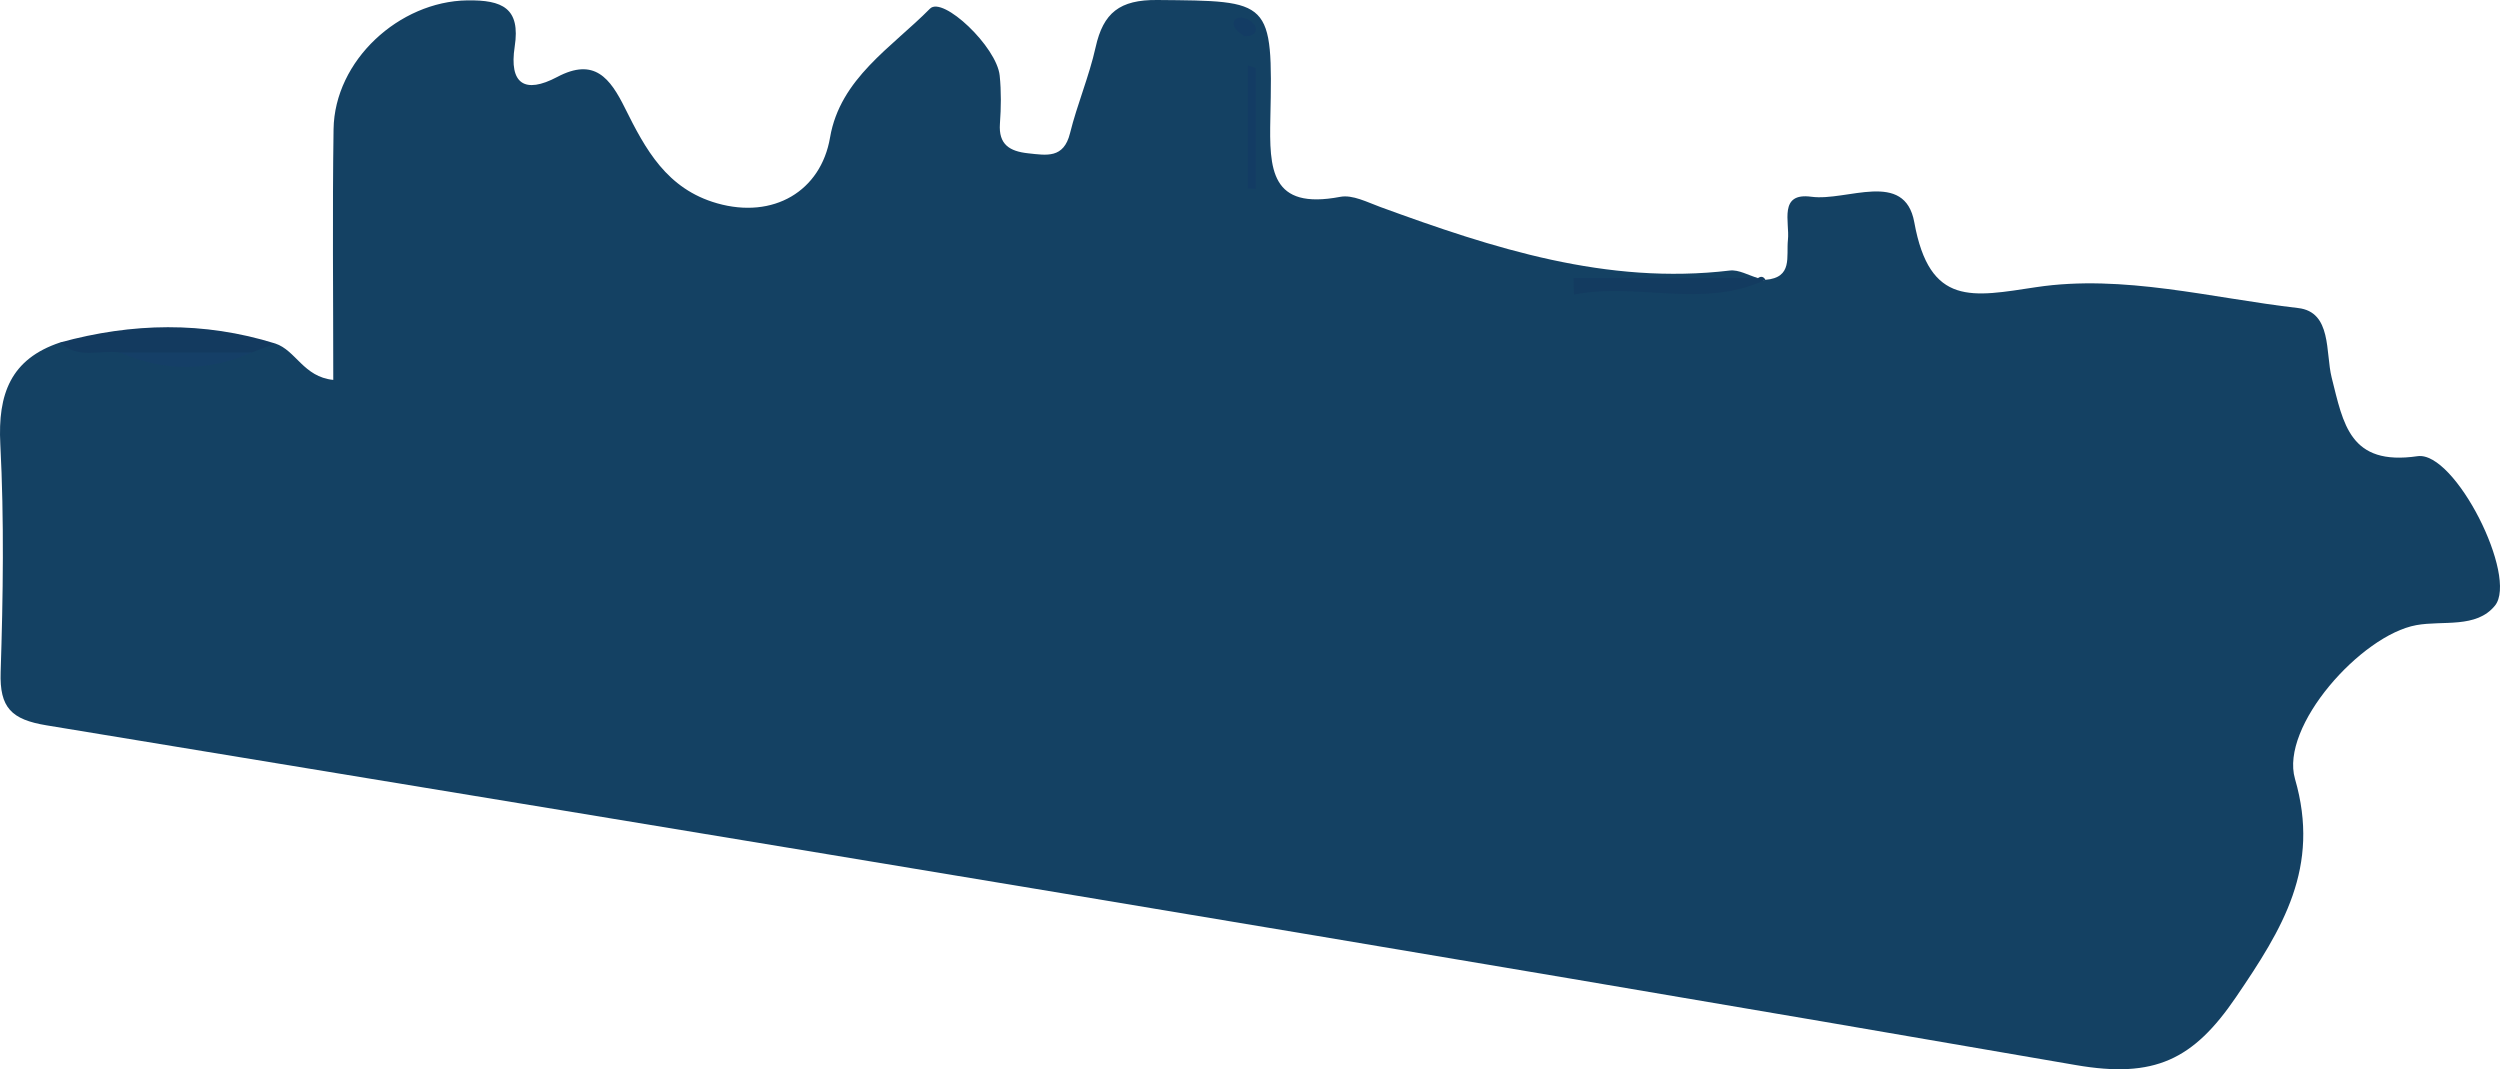 <?xml version="1.0" encoding="iso-8859-1"?>
<!-- Generator: Adobe Illustrator 16.0.3, SVG Export Plug-In . SVG Version: 6.00 Build 0)  -->
<!DOCTYPE svg PUBLIC "-//W3C//DTD SVG 1.1//EN" "http://www.w3.org/Graphics/SVG/1.1/DTD/svg11.dtd">
<svg version="1.1" id="Capa_1" xmlns="http://www.w3.org/2000/svg" xmlns:xlink="http://www.w3.org/1999/xlink" x="0px" y="0px"
	 width="208.181px" height="89.04px" viewBox="0 0 208.181 89.04" style="enable-background:new 0 0 208.181 89.04;"
	 xml:space="preserve">
<style type="text/css">
<![CDATA[
	.st0{fill-rule:evenodd;clip-rule:evenodd;fill:#708998;}
	.st1{fill-rule:evenodd;clip-rule:evenodd;fill:#11365B;}
	.st2{fill-rule:evenodd;clip-rule:evenodd;fill:#11375E;}
	.st3{fill-rule:evenodd;clip-rule:evenodd;fill:#113860;}
	.st4{fill-rule:evenodd;clip-rule:evenodd;fill:#12365A;}
	.st5{fill-rule:evenodd;clip-rule:evenodd;fill:#12365B;}
	.st6{fill-rule:evenodd;clip-rule:evenodd;fill:#12375B;}
	.st7{fill-rule:evenodd;clip-rule:evenodd;fill:#12375D;}
	.st8{fill-rule:evenodd;clip-rule:evenodd;fill:#12385C;}
	.st9{fill-rule:evenodd;clip-rule:evenodd;fill:#12385F;}
	.st10{fill-rule:evenodd;clip-rule:evenodd;fill:#13395E;}
	.st11{fill-rule:evenodd;clip-rule:evenodd;fill:#133A5E;}
	.st12{fill-rule:evenodd;clip-rule:evenodd;fill:#133A5F;}
	.st13{fill-rule:evenodd;clip-rule:evenodd;fill:#133B5C;}
	.st14{fill-rule:evenodd;clip-rule:evenodd;fill:#133B5F;}
	.st15{fill-rule:evenodd;clip-rule:evenodd;fill:#133B60;}
	.st16{fill-rule:evenodd;clip-rule:evenodd;fill:#133C64;}
	.st17{fill-rule:evenodd;clip-rule:evenodd;fill:#143C61;}
	.st18{fill-rule:evenodd;clip-rule:evenodd;fill:#143C62;}
	.st19{fill-rule:evenodd;clip-rule:evenodd;fill:#143D5F;}
	.st20{fill-rule:evenodd;clip-rule:evenodd;fill:#144163;}
	.st21{fill-rule:evenodd;clip-rule:evenodd;fill:#153C60;}
	.st22{fill-rule:evenodd;clip-rule:evenodd;fill:#153E61;}
	.st23{fill-rule:evenodd;clip-rule:evenodd;fill:#153F67;}
	.st24{fill-rule:evenodd;clip-rule:evenodd;fill:#154163;}
	.st25{fill-rule:evenodd;clip-rule:evenodd;fill:#154167;}
	.st26{fill-rule:evenodd;clip-rule:evenodd;fill:#184063;}
	.st27{fill-rule:evenodd;clip-rule:evenodd;fill:#184266;}
]]>
</style>
<g>
	<path class="st20" d="M22.921,28.605c1.722,0.567,2.345,2.781,4.831,3.03c0-7.03-0.077-13.951,0.024-20.87
		C27.859,5.02,33.254,0.119,38.899,0.032c2.946-0.045,4.454,0.645,3.961,3.852c-0.475,3.096,0.826,3.963,3.54,2.526
		c3.105-1.645,4.408,0.104,5.646,2.595c1.699,3.418,3.469,6.73,7.676,7.926c4.675,1.328,8.633-1.003,9.398-5.479
		c0.84-4.92,5.138-7.506,8.322-10.731c1.067-1.08,5.562,3.175,5.805,5.577c0.134,1.317,0.116,2.665,0.02,3.988
		c-0.129,1.76,0.82,2.316,2.348,2.48c1.534,0.166,2.961,0.455,3.488-1.671c0.598-2.415,1.593-4.736,2.132-7.161
		C91.873,1.061,93.24-0.028,96.369,0c9.481,0.086,9.625-0.07,9.417,9.812c-0.091,4.294,0.005,7.685,5.822,6.579
		c1.024-0.195,2.252,0.45,3.336,0.846c9.397,3.437,18.849,6.51,29.102,5.291c0.747-0.088,1.563,0.405,2.347,0.628
		c-4.636,1.562-9.378,0.172-14.05,0.788c4.881-0.573,9.809,0.69,14.672-0.644c2.296-0.181,1.72-1.926,1.871-3.335
		c0.157-1.46-0.806-3.955,1.947-3.582c2.968,0.402,7.776-2.271,8.575,2.13c1.279,7.055,4.852,6.195,10.15,5.399
		c7.25-1.089,14.558,0.904,21.81,1.739c2.826,0.325,2.271,3.709,2.796,5.794c0.973,3.856,1.494,7.368,7.149,6.543
		c3.121-0.455,8.401,10.05,6.444,12.449c-1.559,1.911-4.327,1.216-6.546,1.62c-4.597,0.837-11.37,8.431-10.102,12.803
		c2.139,7.372-1.028,12.464-4.912,18.172c-3.548,5.216-6.781,6.794-13.336,5.659C116.586,78.946,60.227,69.687,3.873,60.4
		c-2.931-0.483-3.913-1.473-3.819-4.42c0.202-6.327,0.299-12.677-0.028-18.994c-0.215-4.178,0.86-7.096,4.993-8.471
		c1.705,0.15,3.414-0.397,5.117,0.024c3.303,0.806,6.632,0.62,9.964,0.236C21.024,28.448,21.987,28.775,22.921,28.605z"/>
	<path class="st12" d="M22.921,28.605c-0.649,0.248-1.298,0.495-1.947,0.743c-3.666,0.765-7.331,0.764-10.997,0.001
		c-1.662-0.224-3.499,0.591-4.959-0.834C10.995,26.875,16.962,26.746,22.921,28.605z"/>
	<path class="st15" d="M147.014,23.3c-5.247,2.458-10.652,0.178-15.946,1.234c-0.011-0.459-0.022-0.918-0.033-1.378
		c5.119,0,10.238,0,15.357,0C146.65,22.98,146.858,23.028,147.014,23.3z"/>
	<path class="st16" d="M104.567,5.662c0,3.355,0,6.71,0,10.065c-0.215-0.016-0.43-0.031-0.645-0.047c0-3.409,0-6.817,0-10.226
		C104.137,5.523,104.352,5.592,104.567,5.662z"/>
	<path class="st23" d="M9.978,29.349c3.666,0,7.331,0,10.997-0.001C17.309,30.965,13.643,30.964,9.978,29.349z"/>
	<path class="st16" d="M103.609,3.021c-0.226-0.209-0.693-0.447-0.826-0.808c-0.218-0.59,0.297-0.841,0.767-0.726
		c0.378,0.093,0.871,0.396,0.987,0.722C104.712,2.705,104.35,3.051,103.609,3.021z"/>
</g>
</svg>

